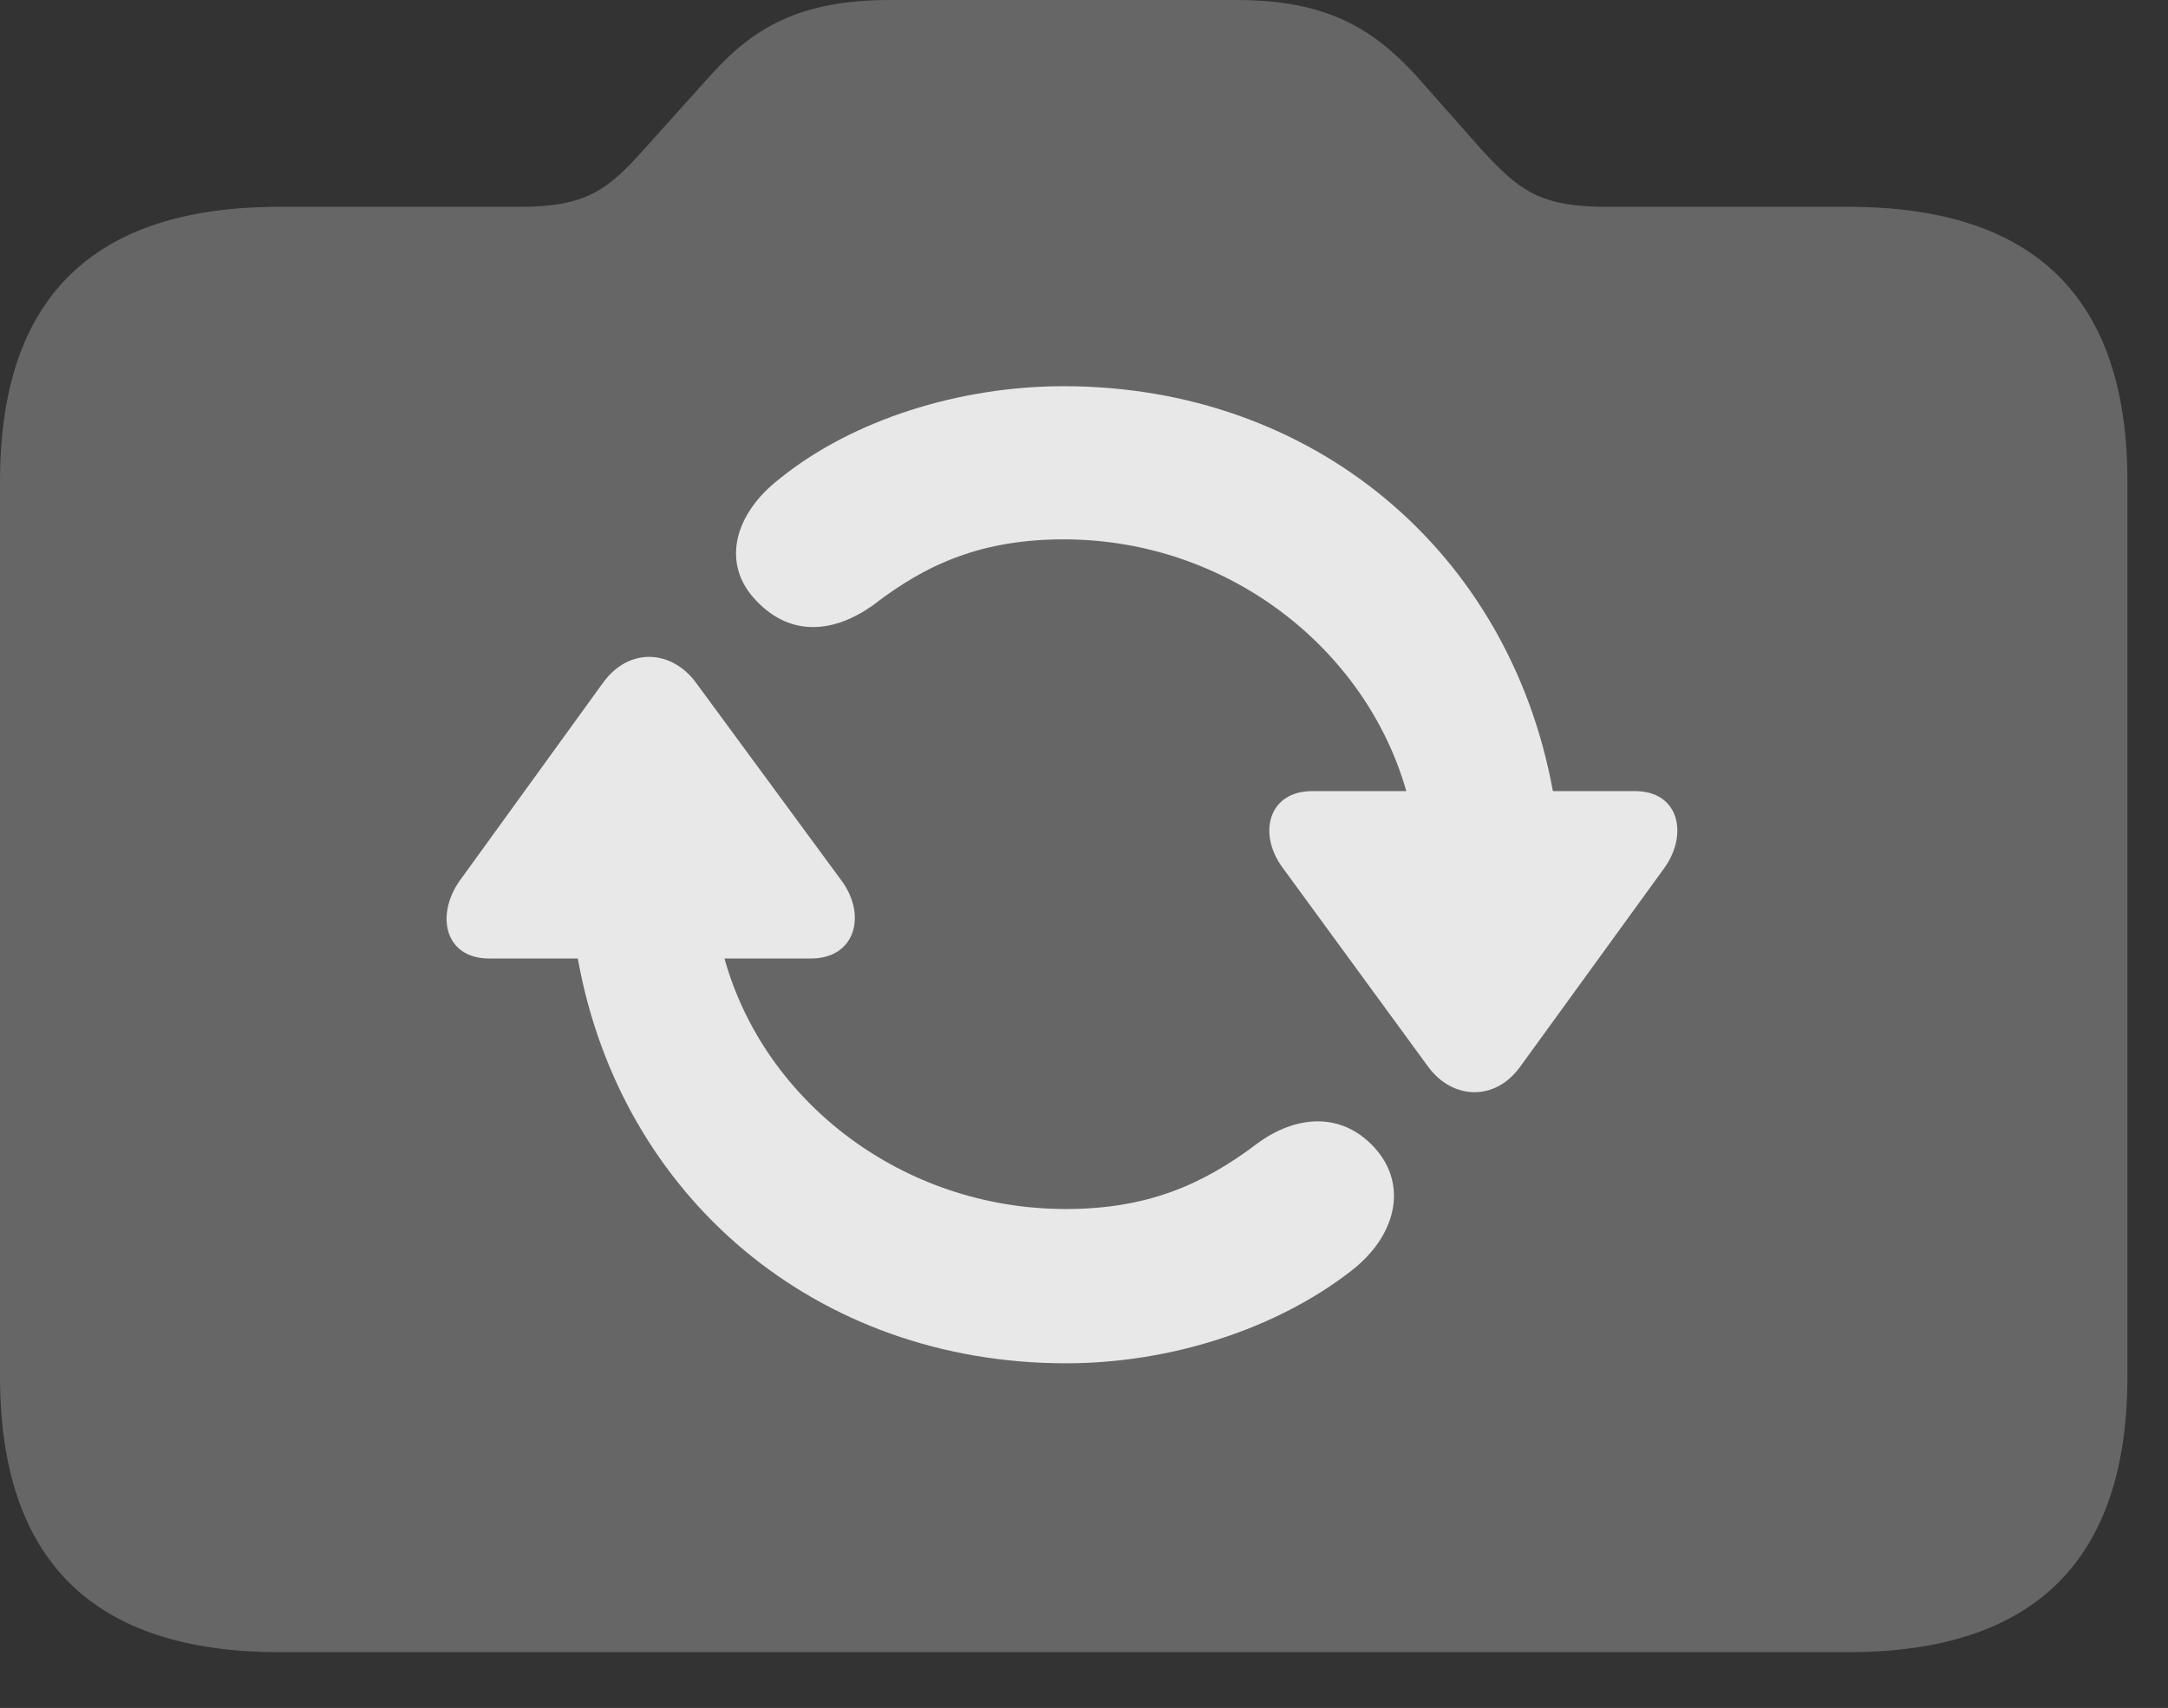 <?xml version="1.0" encoding="UTF-8"?>
<!--Generator: Apple Native CoreSVG 232.5-->
<!DOCTYPE svg
PUBLIC "-//W3C//DTD SVG 1.1//EN"
       "http://www.w3.org/Graphics/SVG/1.1/DTD/svg11.dtd">
<svg version="1.1" xmlns="http://www.w3.org/2000/svg" xmlns:xlink="http://www.w3.org/1999/xlink" width="19.346" height="15.244">
 <rect width="100%" height="100%" fill="#333333" stroke="none"/>
 <g>
  <rect height="15.244" opacity="0" width="19.346" x="0" y="0"/>
  <path d="M2.49 14.746L16.494 14.746C18.154 14.746 18.984 13.926 18.984 12.285L18.984 4.297C18.984 2.656 18.154 1.846 16.494 1.846L14.336 1.846C13.74 1.846 13.555 1.699 13.223 1.338L12.627 0.664C12.246 0.254 11.836 0 11.035 0L7.939 0C7.129 0 6.719 0.254 6.348 0.664L5.742 1.338C5.42 1.699 5.225 1.846 4.639 1.846L2.49 1.846C0.83 1.846 0 2.656 0 4.297L0 12.285C0 13.926 0.83 14.746 2.49 14.746Z" fill="#ffffff" fill-opacity="0.25"/>
  <path d="M4.102 7.861L5.381 6.094C5.615 5.771 5.996 5.801 6.211 6.094L7.51 7.861C7.734 8.164 7.637 8.555 7.236 8.555L6.465 8.555C6.816 9.824 8.047 10.791 9.512 10.791C10.234 10.791 10.732 10.576 11.221 10.205C11.553 9.961 11.963 9.912 12.266 10.244C12.568 10.576 12.461 11.035 12.051 11.348C11.396 11.855 10.459 12.168 9.512 12.168C7.285 12.168 5.537 10.684 5.156 8.555L4.365 8.555C3.965 8.555 3.887 8.164 4.102 7.861ZM6.748 5.361C6.436 5.039 6.543 4.59 6.963 4.268C7.607 3.75 8.555 3.447 9.492 3.447C11.719 3.447 13.467 4.922 13.857 7.061L14.59 7.061C14.98 7.061 15.068 7.441 14.854 7.744L13.565 9.521C13.34 9.834 12.959 9.814 12.744 9.521L11.445 7.744C11.221 7.441 11.318 7.061 11.709 7.061L12.549 7.061C12.188 5.791 10.957 4.814 9.492 4.814C8.77 4.814 8.271 5.029 7.793 5.4C7.451 5.645 7.061 5.693 6.748 5.361Z" fill="#ffffff" fill-opacity="0.85"/>
 </g>
</svg>
